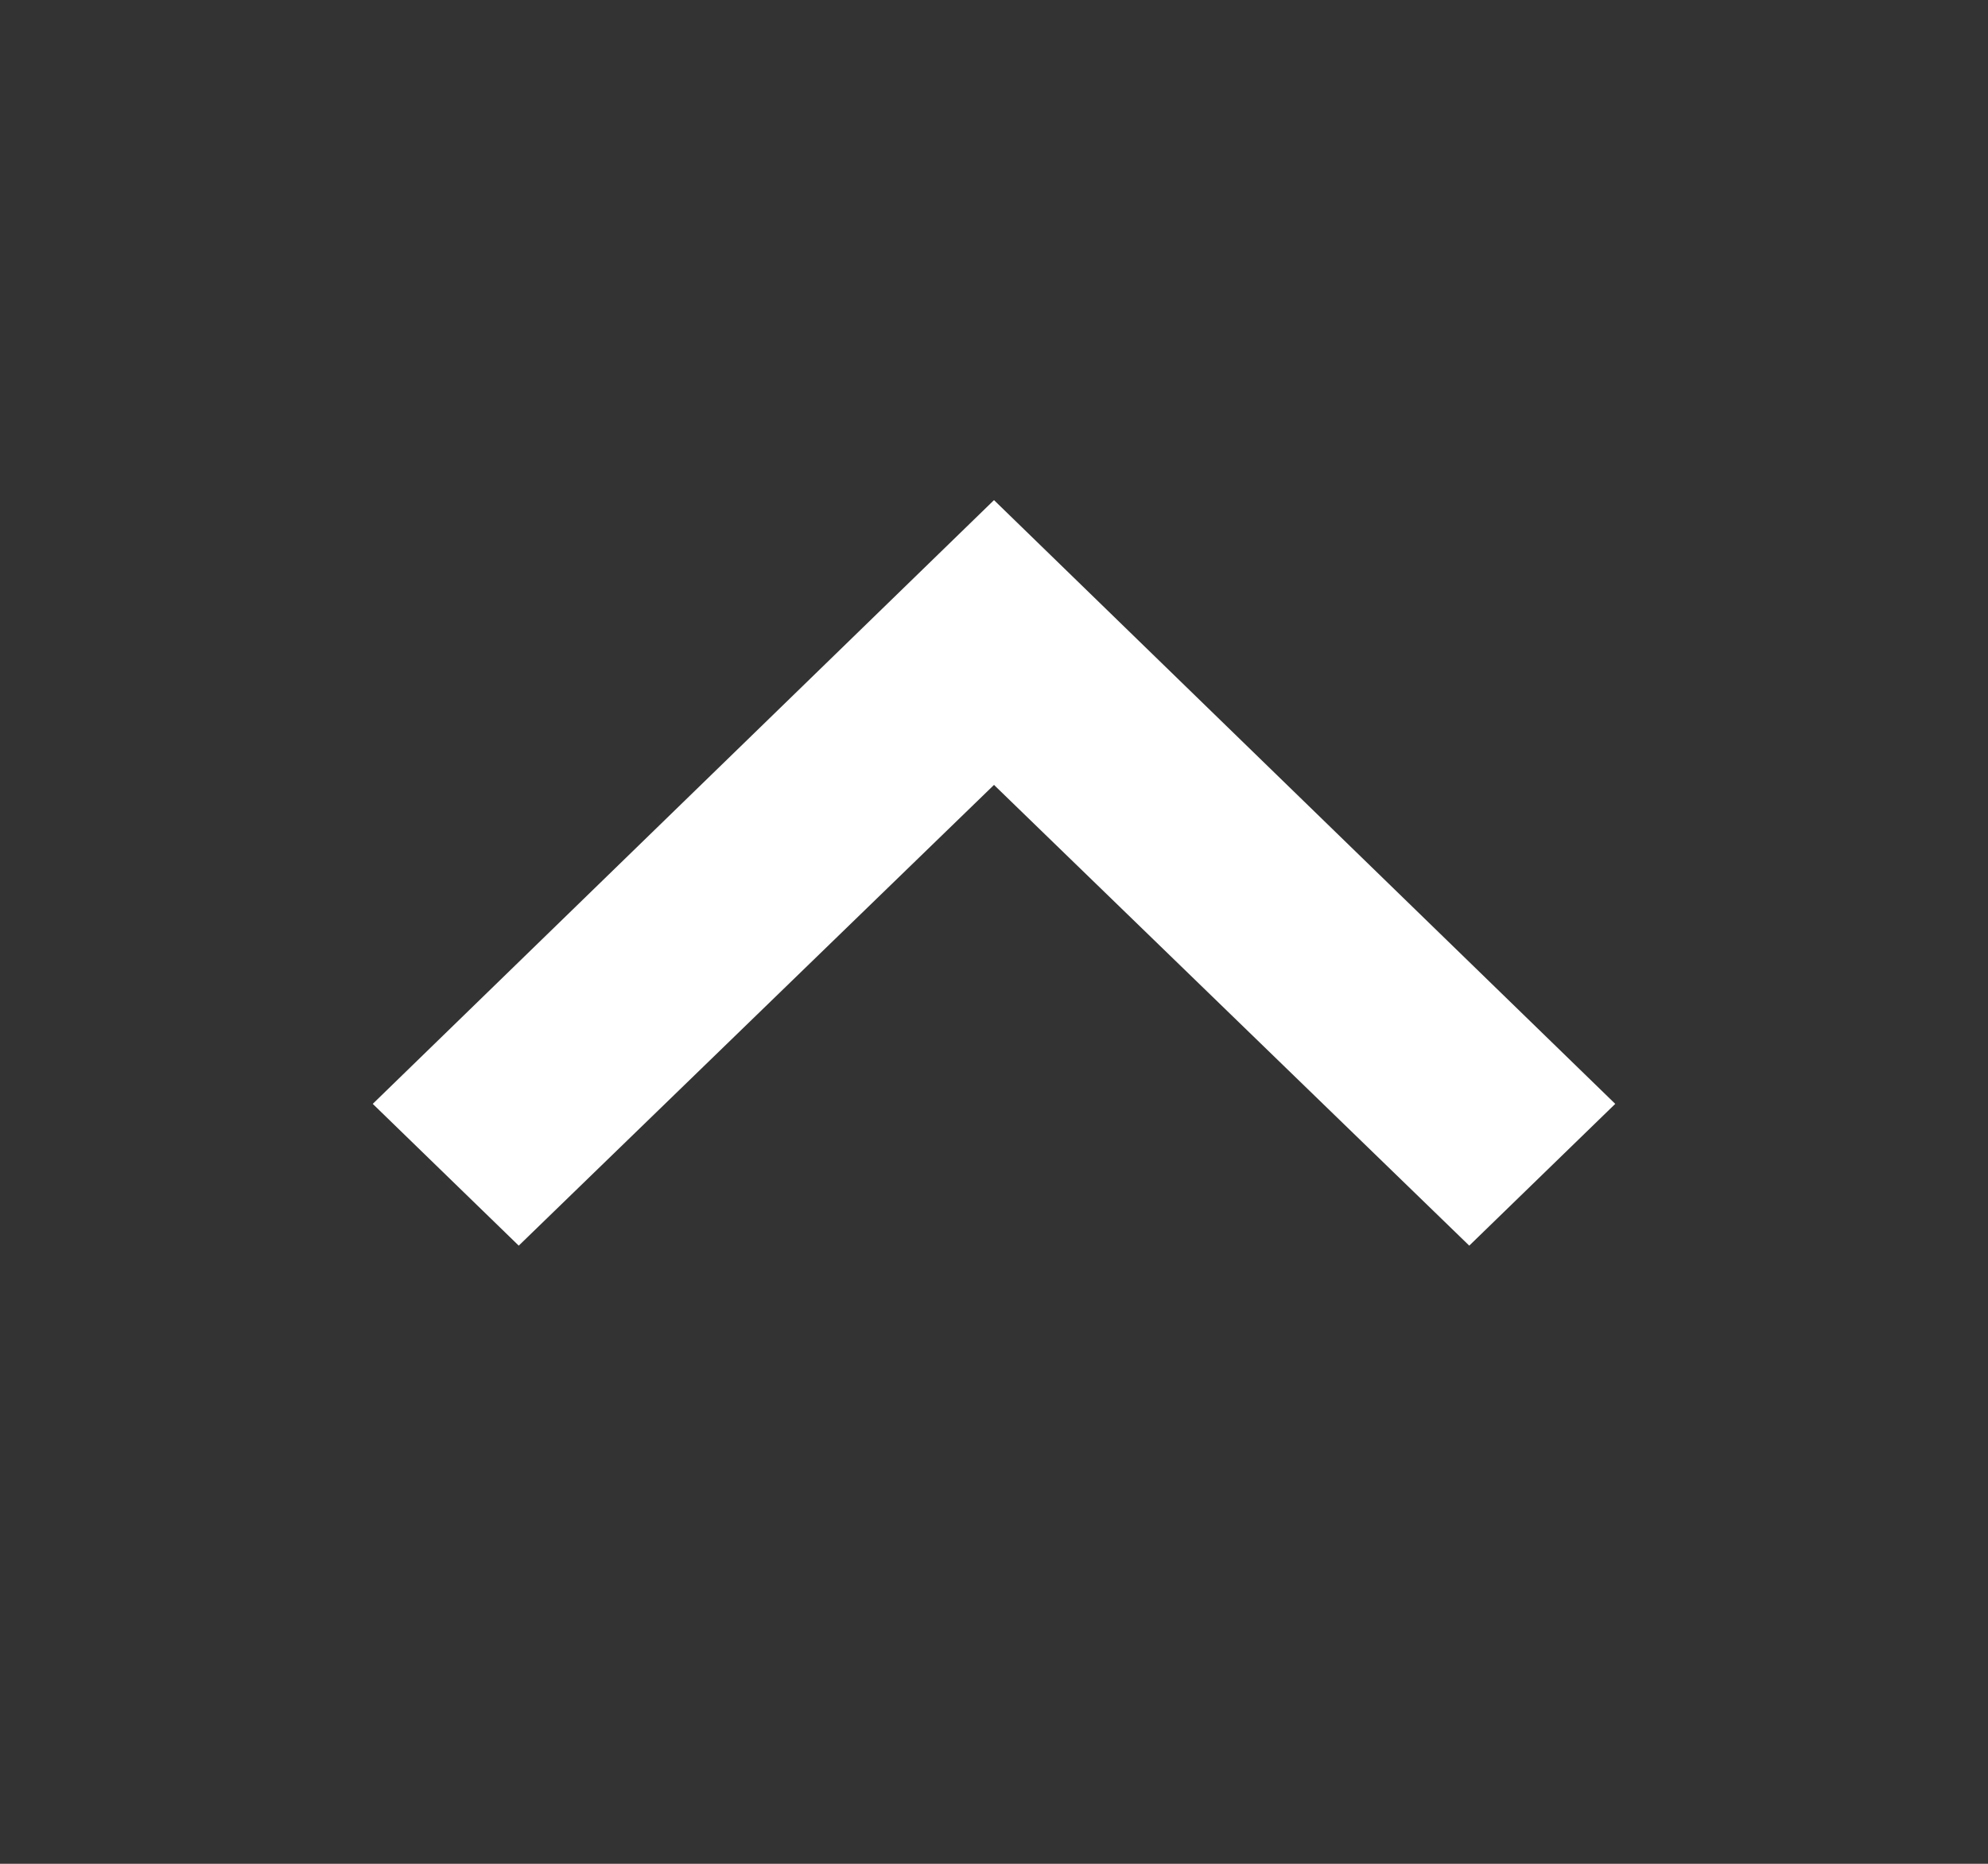 <svg width="16" height="15" viewBox="0 0 16 15" fill="none" xmlns="http://www.w3.org/2000/svg">
<rect x="0" y="0" width="16" height="15" fill="#333333" stroke="none"/>
<g clip-path="url(#clip0_24497_72795)">
<path d="M3 8.884L4.175 10.025L8 6.317L11.825 10.025L13 8.884L8 4.025L3 8.884Z" fill="white"/>
</g>
<defs>
<clipPath id="clip0_24497_72795">
<rect width="16" height="14.029" fill="white" transform="matrix(-1 0 0 -1 16 14.029)"/>
</clipPath>
</defs>
</svg>
